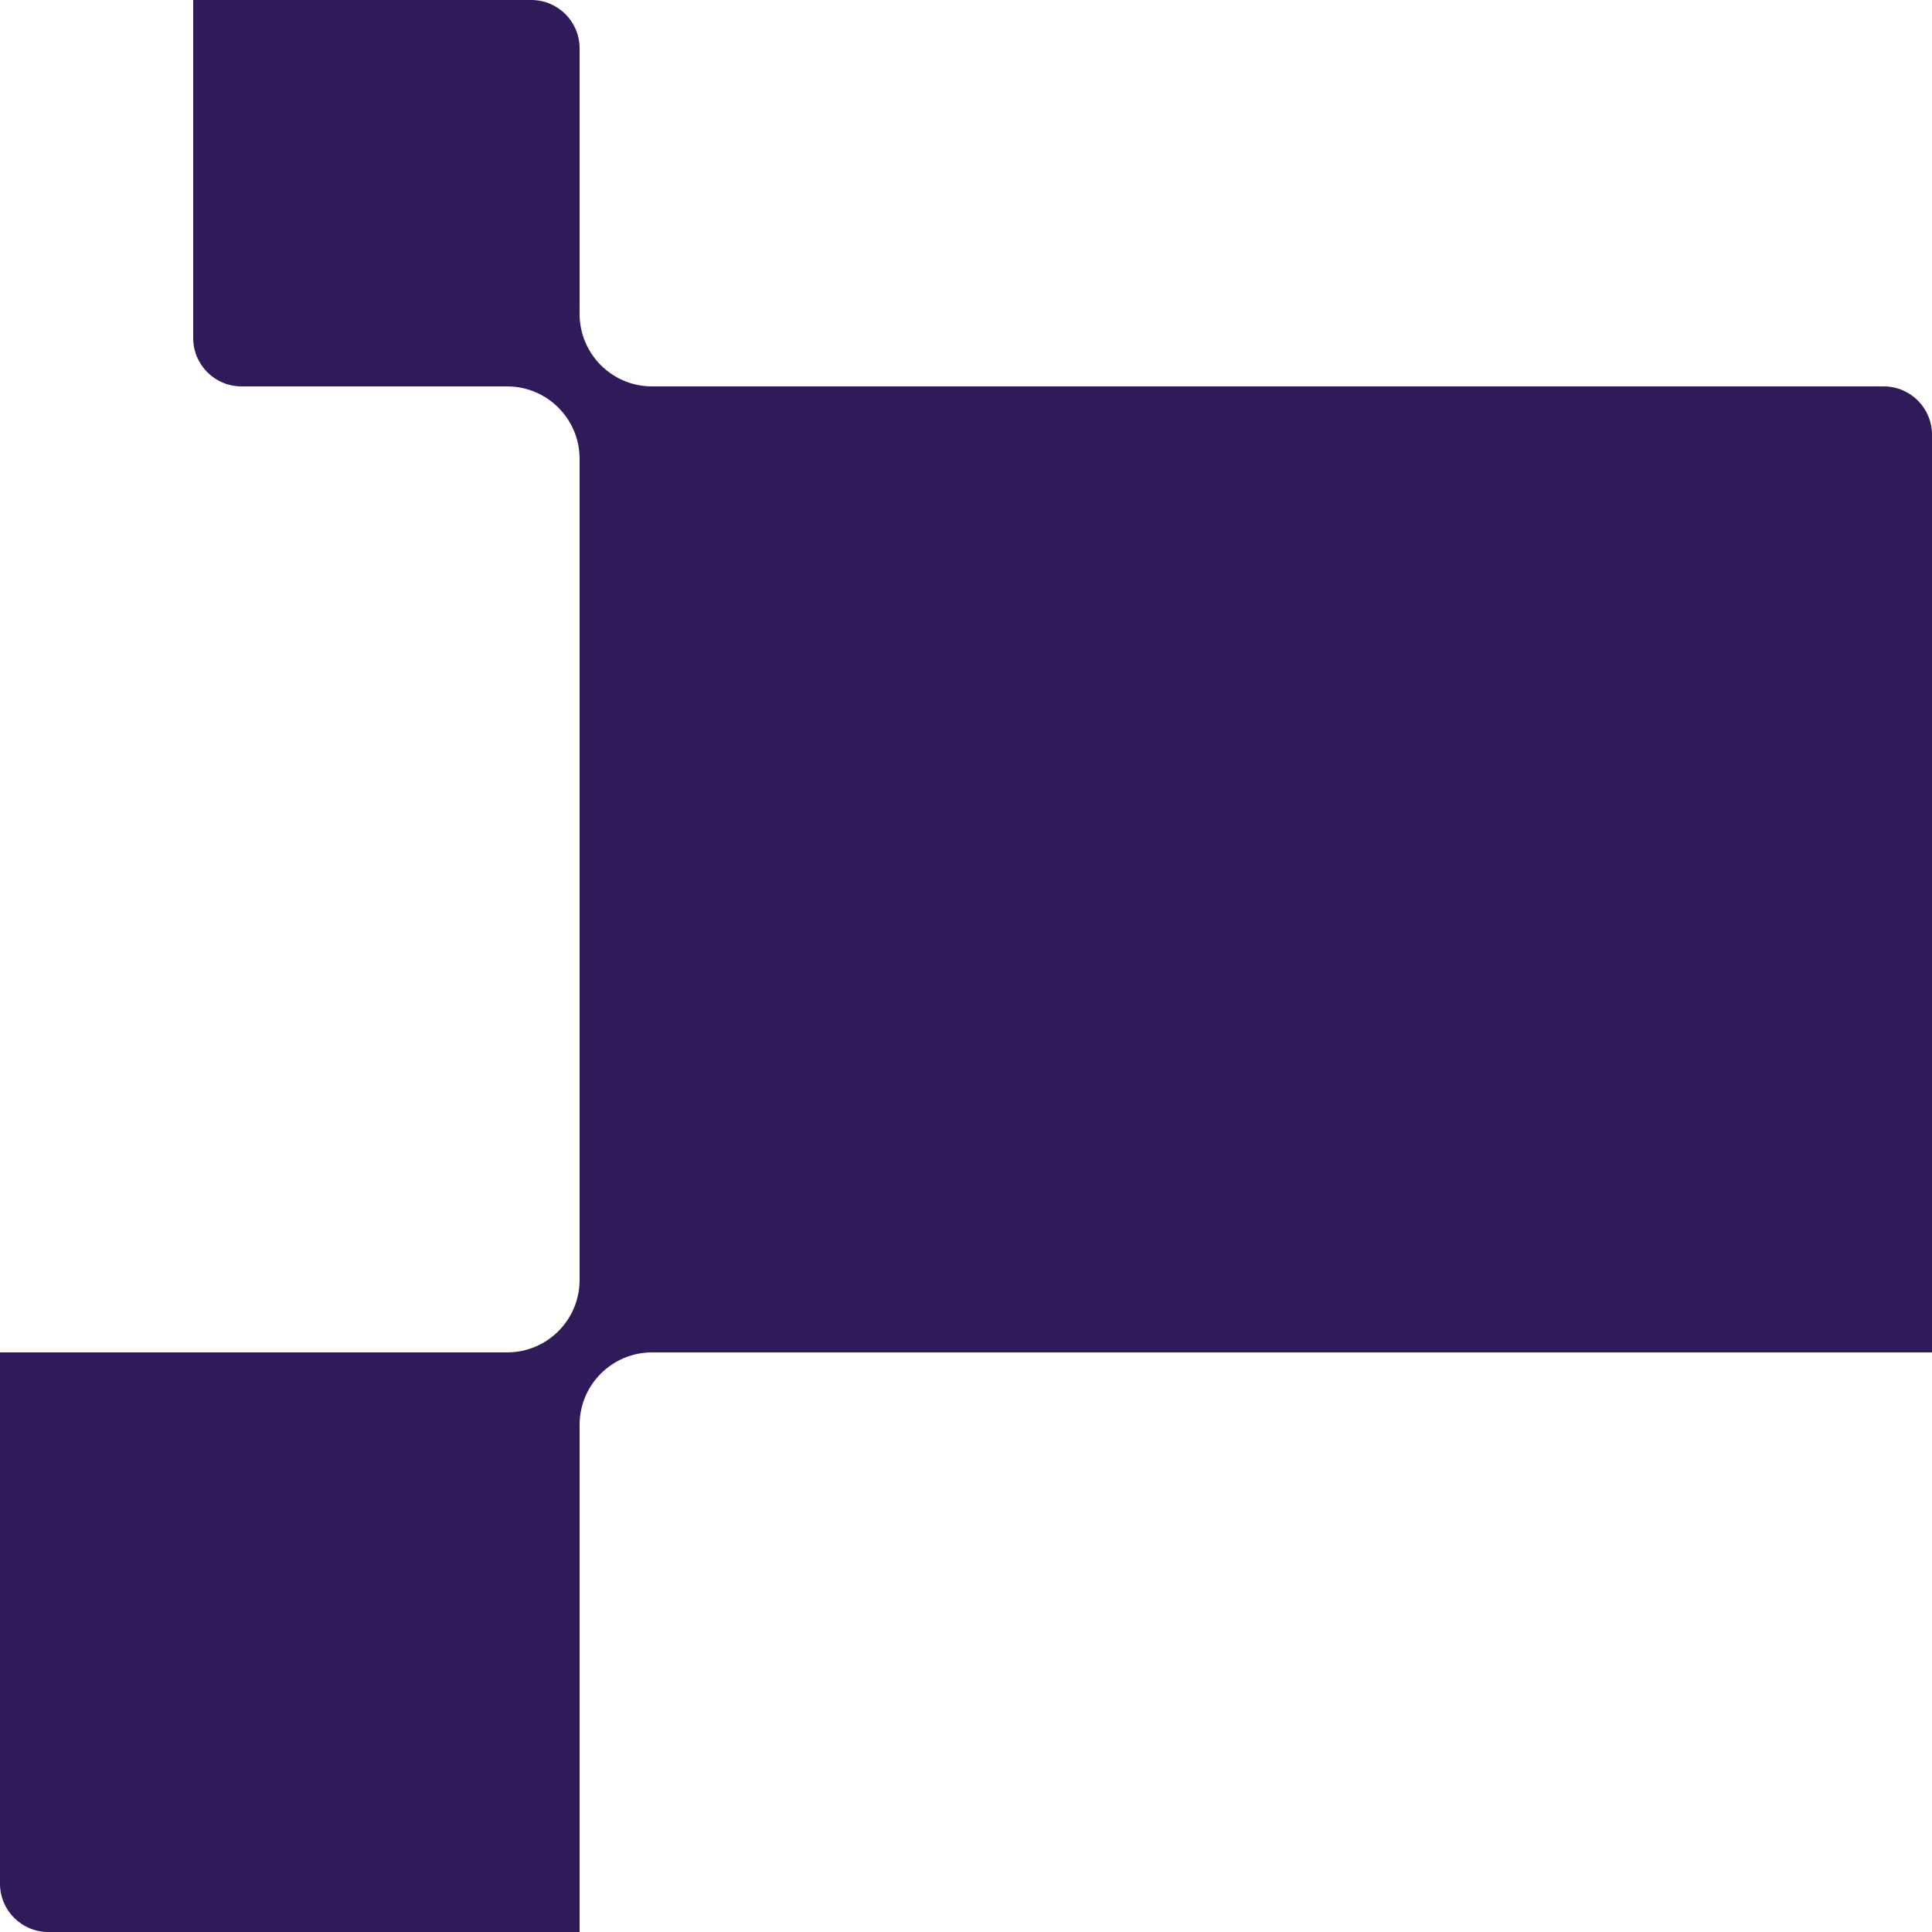 <svg viewBox="0 0 640 640" fill="none" xmlns="http://www.w3.org/2000/svg">
<path d="M624 128H216C202.75 128 192 117.25 192 104V16C192 7.16 184.84 0 176 0H64V112C64 120.84 71.16 128 80 128H168C181.25 128 192 138.75 192 152V424C192 437.25 181.27 447.98 168.03 448H0V624C0 632.84 7.16 640 16 640H192V472C192 458.75 202.75 448 216 448H640V144C640 135.16 632.84 128 624 128Z" fill="#2F1B5A"/>
</svg>
